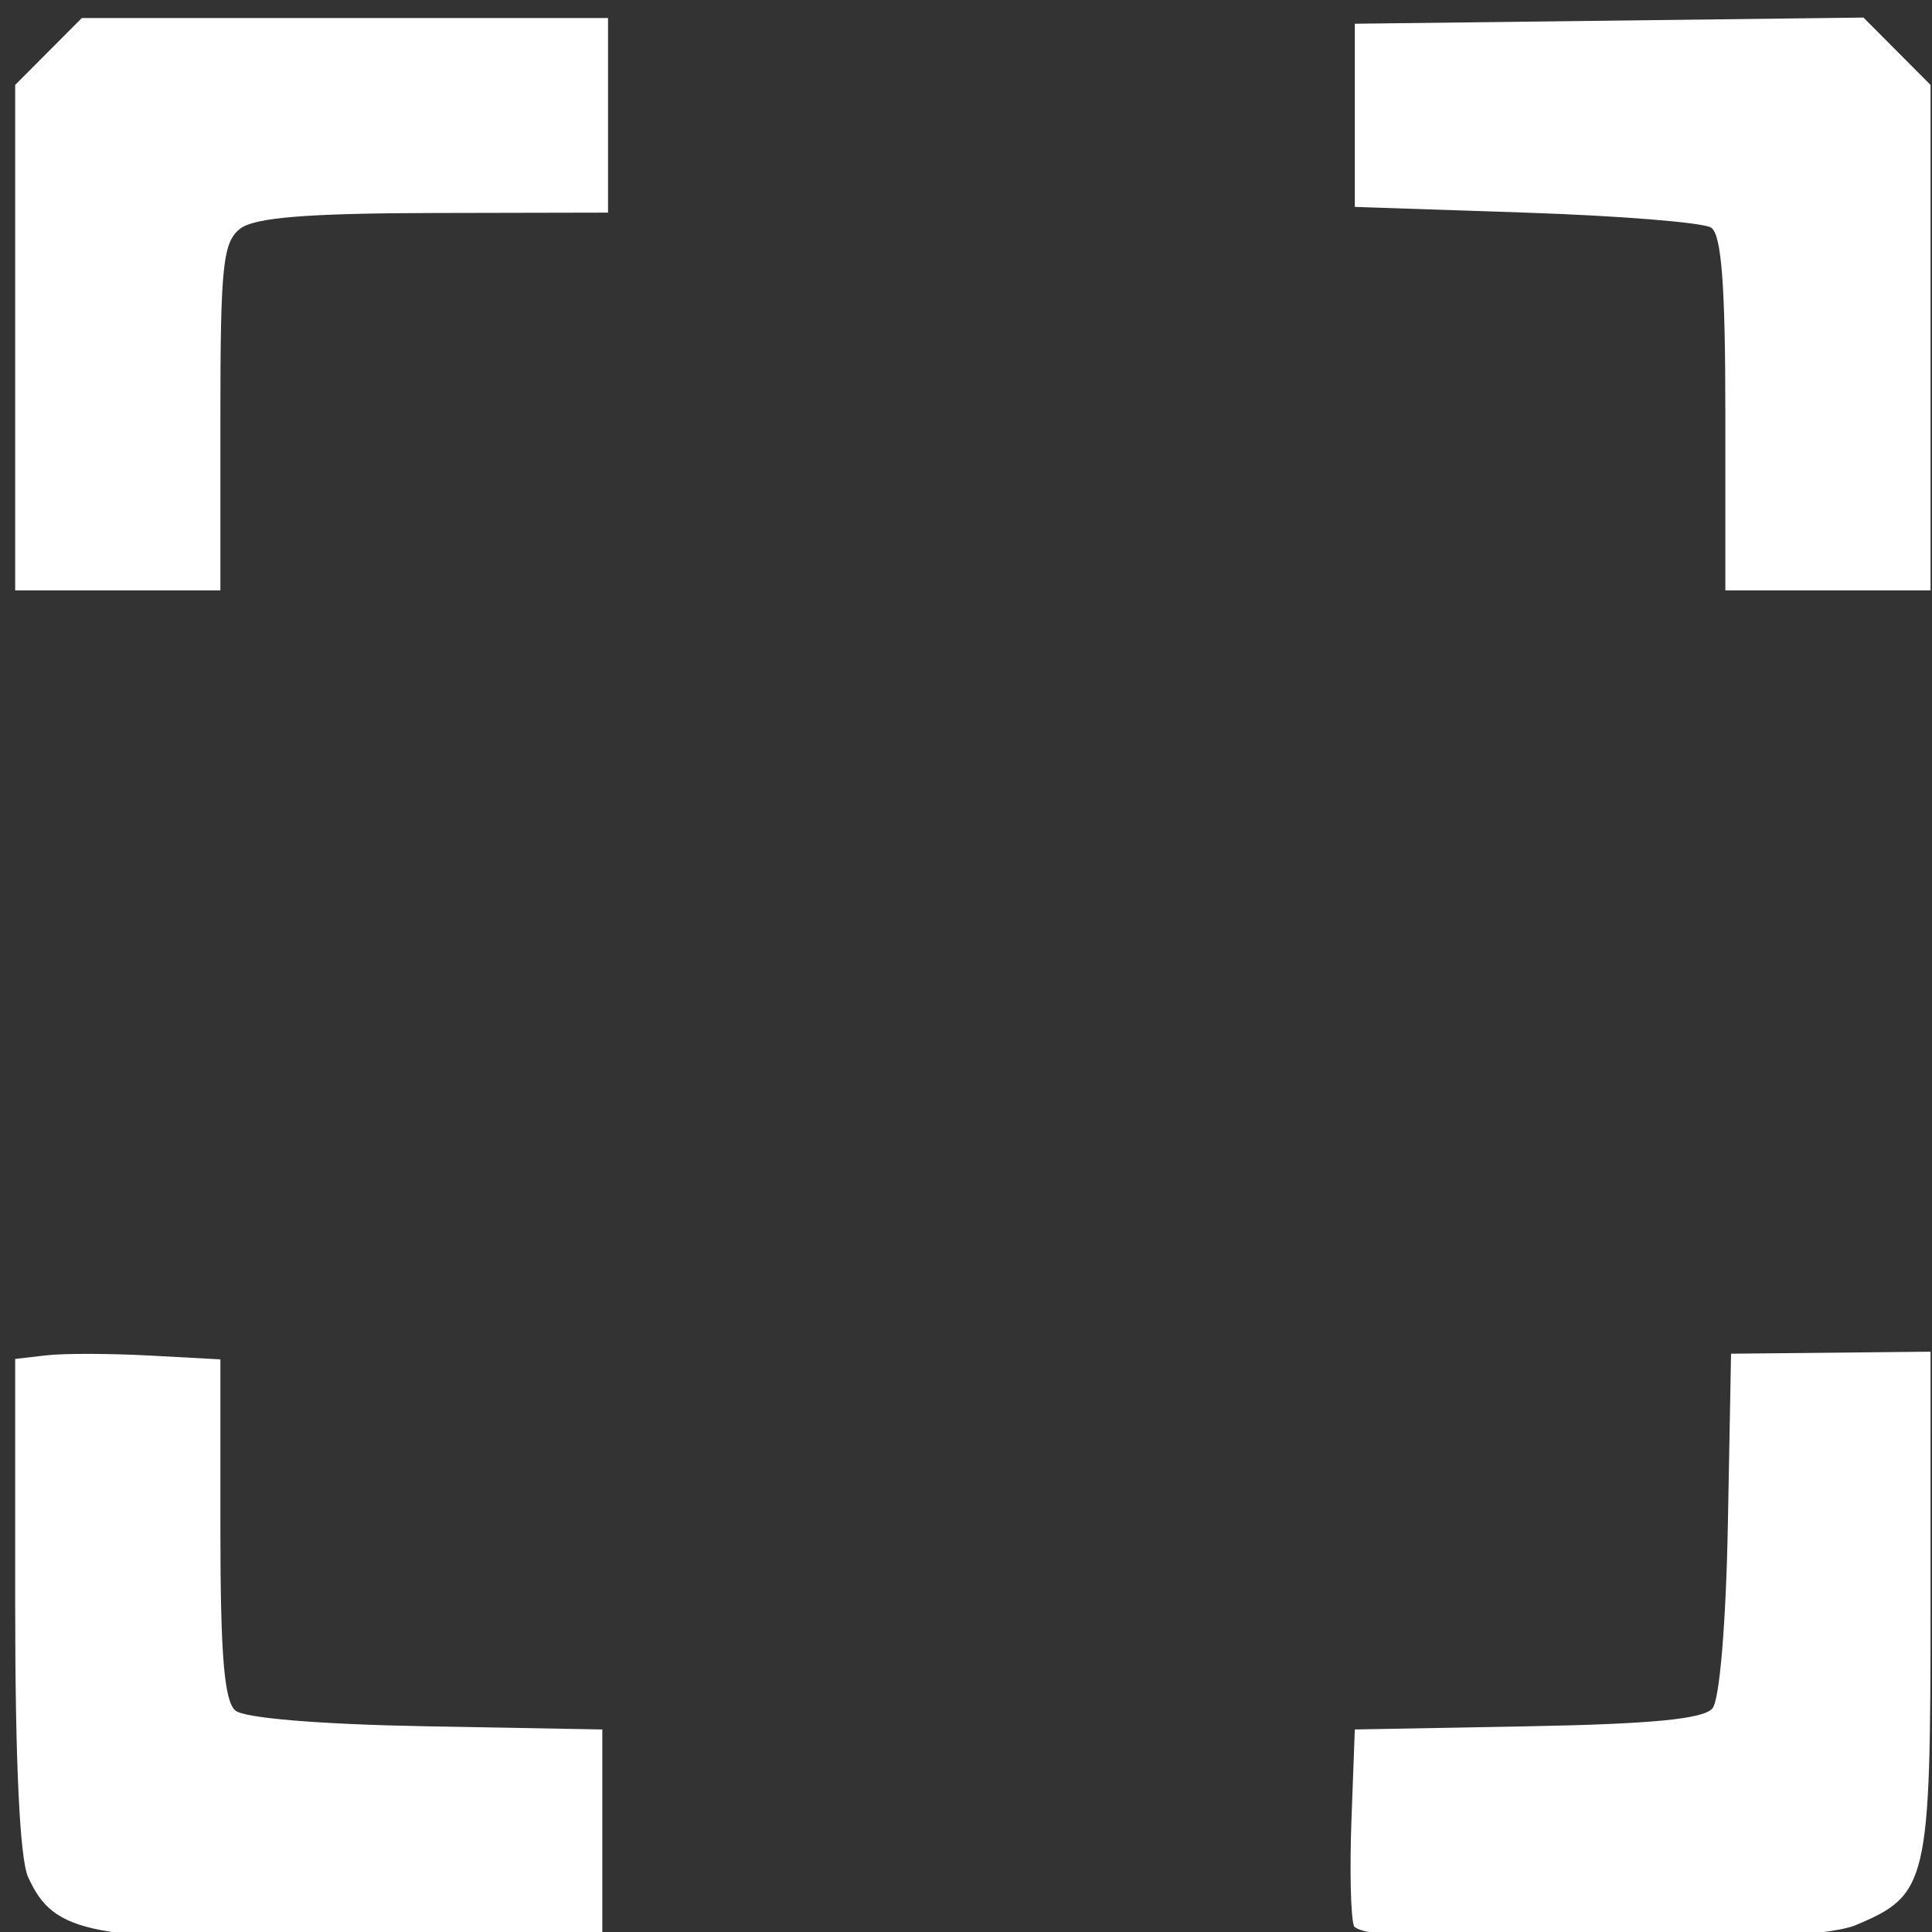 <?xml version="1.0" encoding="UTF-8" standalone="no"?>
<!-- Created with Inkscape (http://www.inkscape.org/) -->

<svg
   xmlns:dc="http://purl.org/dc/elements/1.1/"
   xmlns:cc="http://creativecommons.org/ns#"
   xmlns:rdf="http://www.w3.org/1999/02/22-rdf-syntax-ns#"
   xmlns:svg="http://www.w3.org/2000/svg"
   xmlns="http://www.w3.org/2000/svg"
   xmlns:sodipodi="http://sodipodi.sourceforge.net/DTD/sodipodi-0.dtd"
   xmlns:inkscape="http://www.inkscape.org/namespaces/inkscape"
   width="62.089mm"
   height="62.089mm"
   viewBox="0 0 220 220"
   id="svg2"
   version="1.1"
   inkscape:version="0.92.4 (unknown)"
   sodipodi:docname="address.svg">
  <rect x="0" y="0" width="220" height="220" fill="#333333" stroke="none"/>
  <defs
     id="defs4" />
  <sodipodi:namedview
     id="base"
     pagecolor="#ffffff"
     bordercolor="#666666"
     borderopacity="1.0"
     inkscape:pageopacity="0.0"
     inkscape:pageshadow="2"
     inkscape:zoom="0.98994949"
     inkscape:cx="544.26374"
     inkscape:cy="-68.395683"
     inkscape:document-units="px"
     inkscape:current-layer="layer1"
     showgrid="false"
     fit-margin-top="0"
     fit-margin-left="0"
     fit-margin-right="0"
     fit-margin-bottom="0"
     inkscape:window-width="1853"
     inkscape:window-height="1025"
     inkscape:window-x="67"
     inkscape:window-y="27"
     inkscape:window-maximized="1" />
  <g
     inkscape:label="Layer 1"
     inkscape:groupmode="layer"
     id="layer1"
     transform="translate(572.143,-200.505)">
    <path
       style="fill:#ffffff;fill-opacity:1;stroke-width:1.301"
       d="m -503.555,409.174 v -11.732 l -20.032,-0.361 c -12.075,-0.218 -20.713,-0.928 -21.746,-1.789 -1.278,-1.065 -1.714,-6.33 -1.714,-20.711 v -19.283 l -8.114,-0.437 c -4.463,-0.24 -9.721,-0.252 -11.684,-0.025 l -3.57,0.412 v 27.879 c 0,17.99 0.522,29.029 1.471,31.12 2.974,6.555 7.015,7.306 37.477,6.968 l 27.913,-0.31 z m 142.682,10.566 c 8.278,-3.473 8.567,-4.708 8.565,-36.602 l -10e-4,-28.714 -11.358,0.115 -11.358,0.115 -0.361,19.349 c -0.211,11.315 -0.939,20.049 -1.754,21.035 -1.002,1.212 -6.925,1.787 -21.061,2.045 l -19.667,0.359 -0.383,10.313 c -0.211,5.672 -0.083,11.098 0.284,12.058 0.981,2.567 50.955,2.503 57.095,-0.073 z m -186.174,-171.74 c 0,-17.267 0.284,-19.952 2.272,-21.468 1.653,-1.26 7.668,-1.743 22.071,-1.773 l 19.799,-0.042 v -11.08 -11.08 h -29.96 -29.96 l -3.795,3.81 -3.795,3.81 v 28.779 28.779 h 11.684 11.684 z m 194.74,-9.043 v -28.779 l -3.82,-3.836 -3.82,-3.836 -28.961,0.351 -28.961,0.351 v 10.429 10.429 l 19.474,0.652 c 10.711,0.358 20.204,1.126 21.097,1.706 1.183,0.769 1.623,6.512 1.623,21.183 v 20.128 h 11.684 11.684 z"
       id="path1452"
       inkscape:connector-curvature="0"
       sodipodi:nodetypes="ccccscsccsssccccccccccccccscccccccccccccsccccccccscscccc" />
  </g>
</svg>
